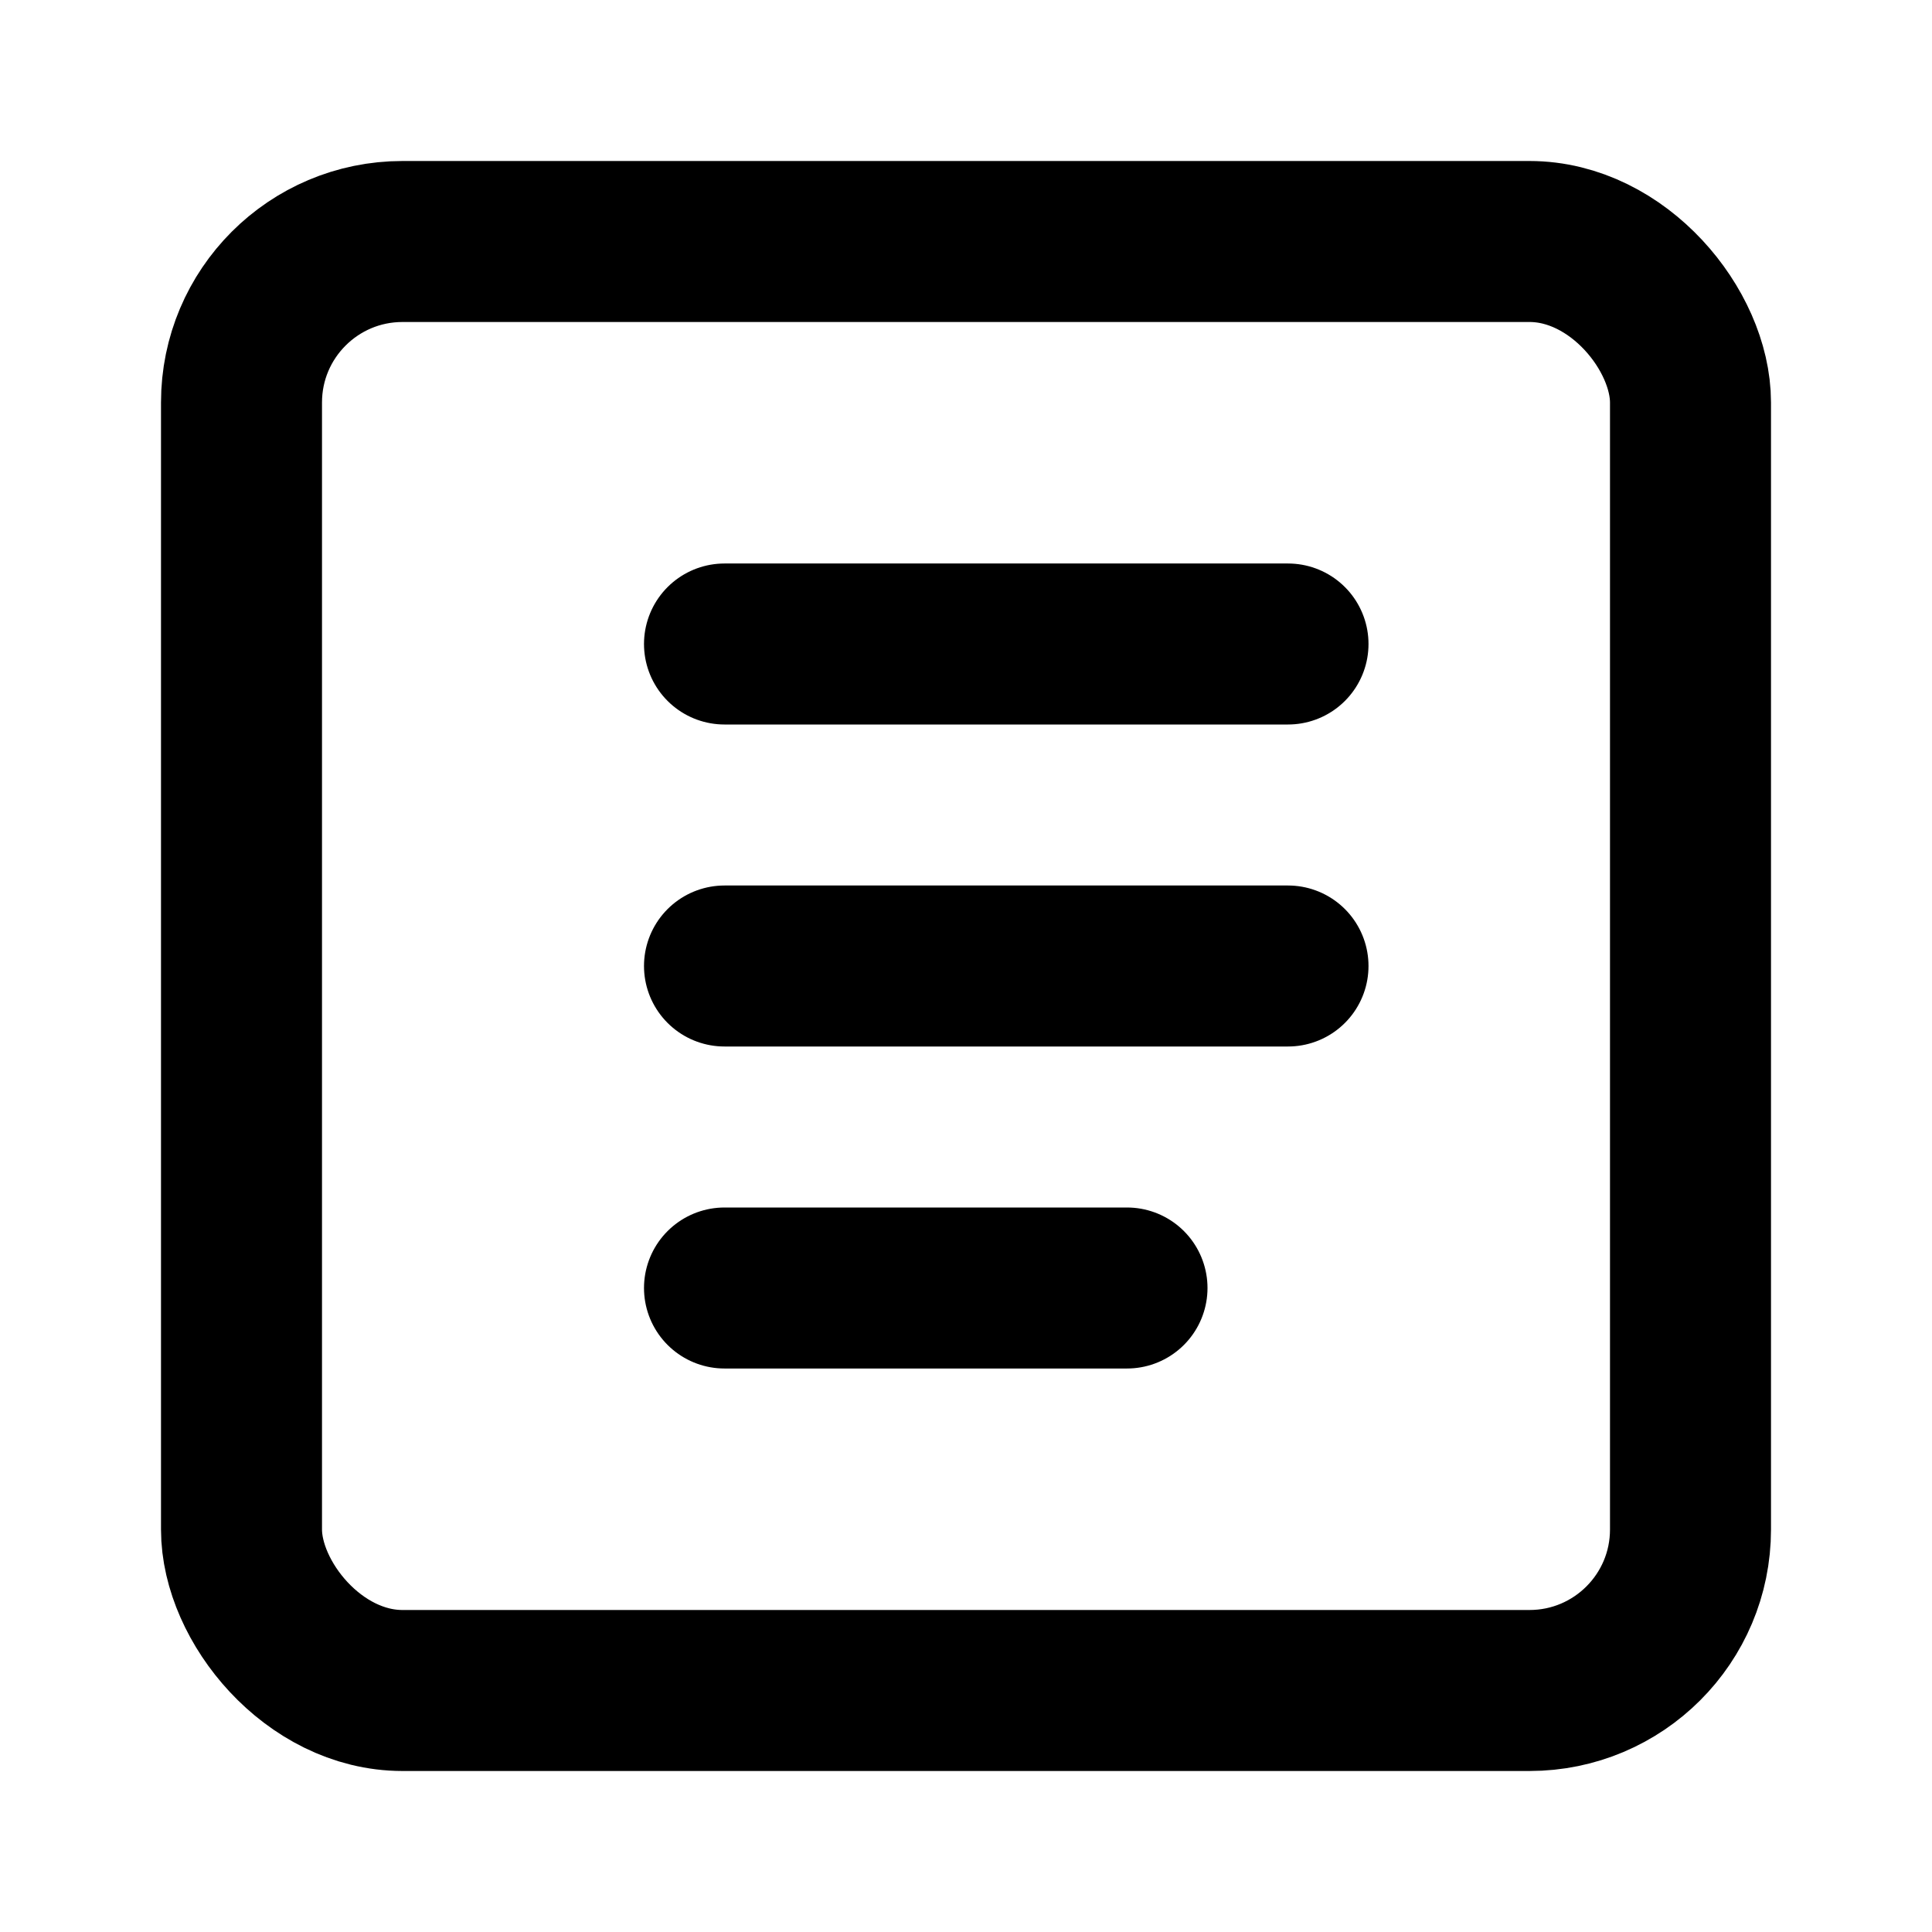 <svg xmlns="http://www.w3.org/2000/svg" width="24" height="24" viewBox="0 0 24 24" fill="none" stroke="currentColor" stroke-width="2" stroke-linecap="round" stroke-linejoin="round">
  <rect x="3" y="3" width="18" height="18" rx="2" ry="2"></rect>
  <line x1="9" y1="8" x2="16" y2="8"></line>
  <line x1="9" y1="12" x2="16" y2="12"></line>
  <line x1="9" y1="16" x2="14" y2="16"></line>
</svg>
